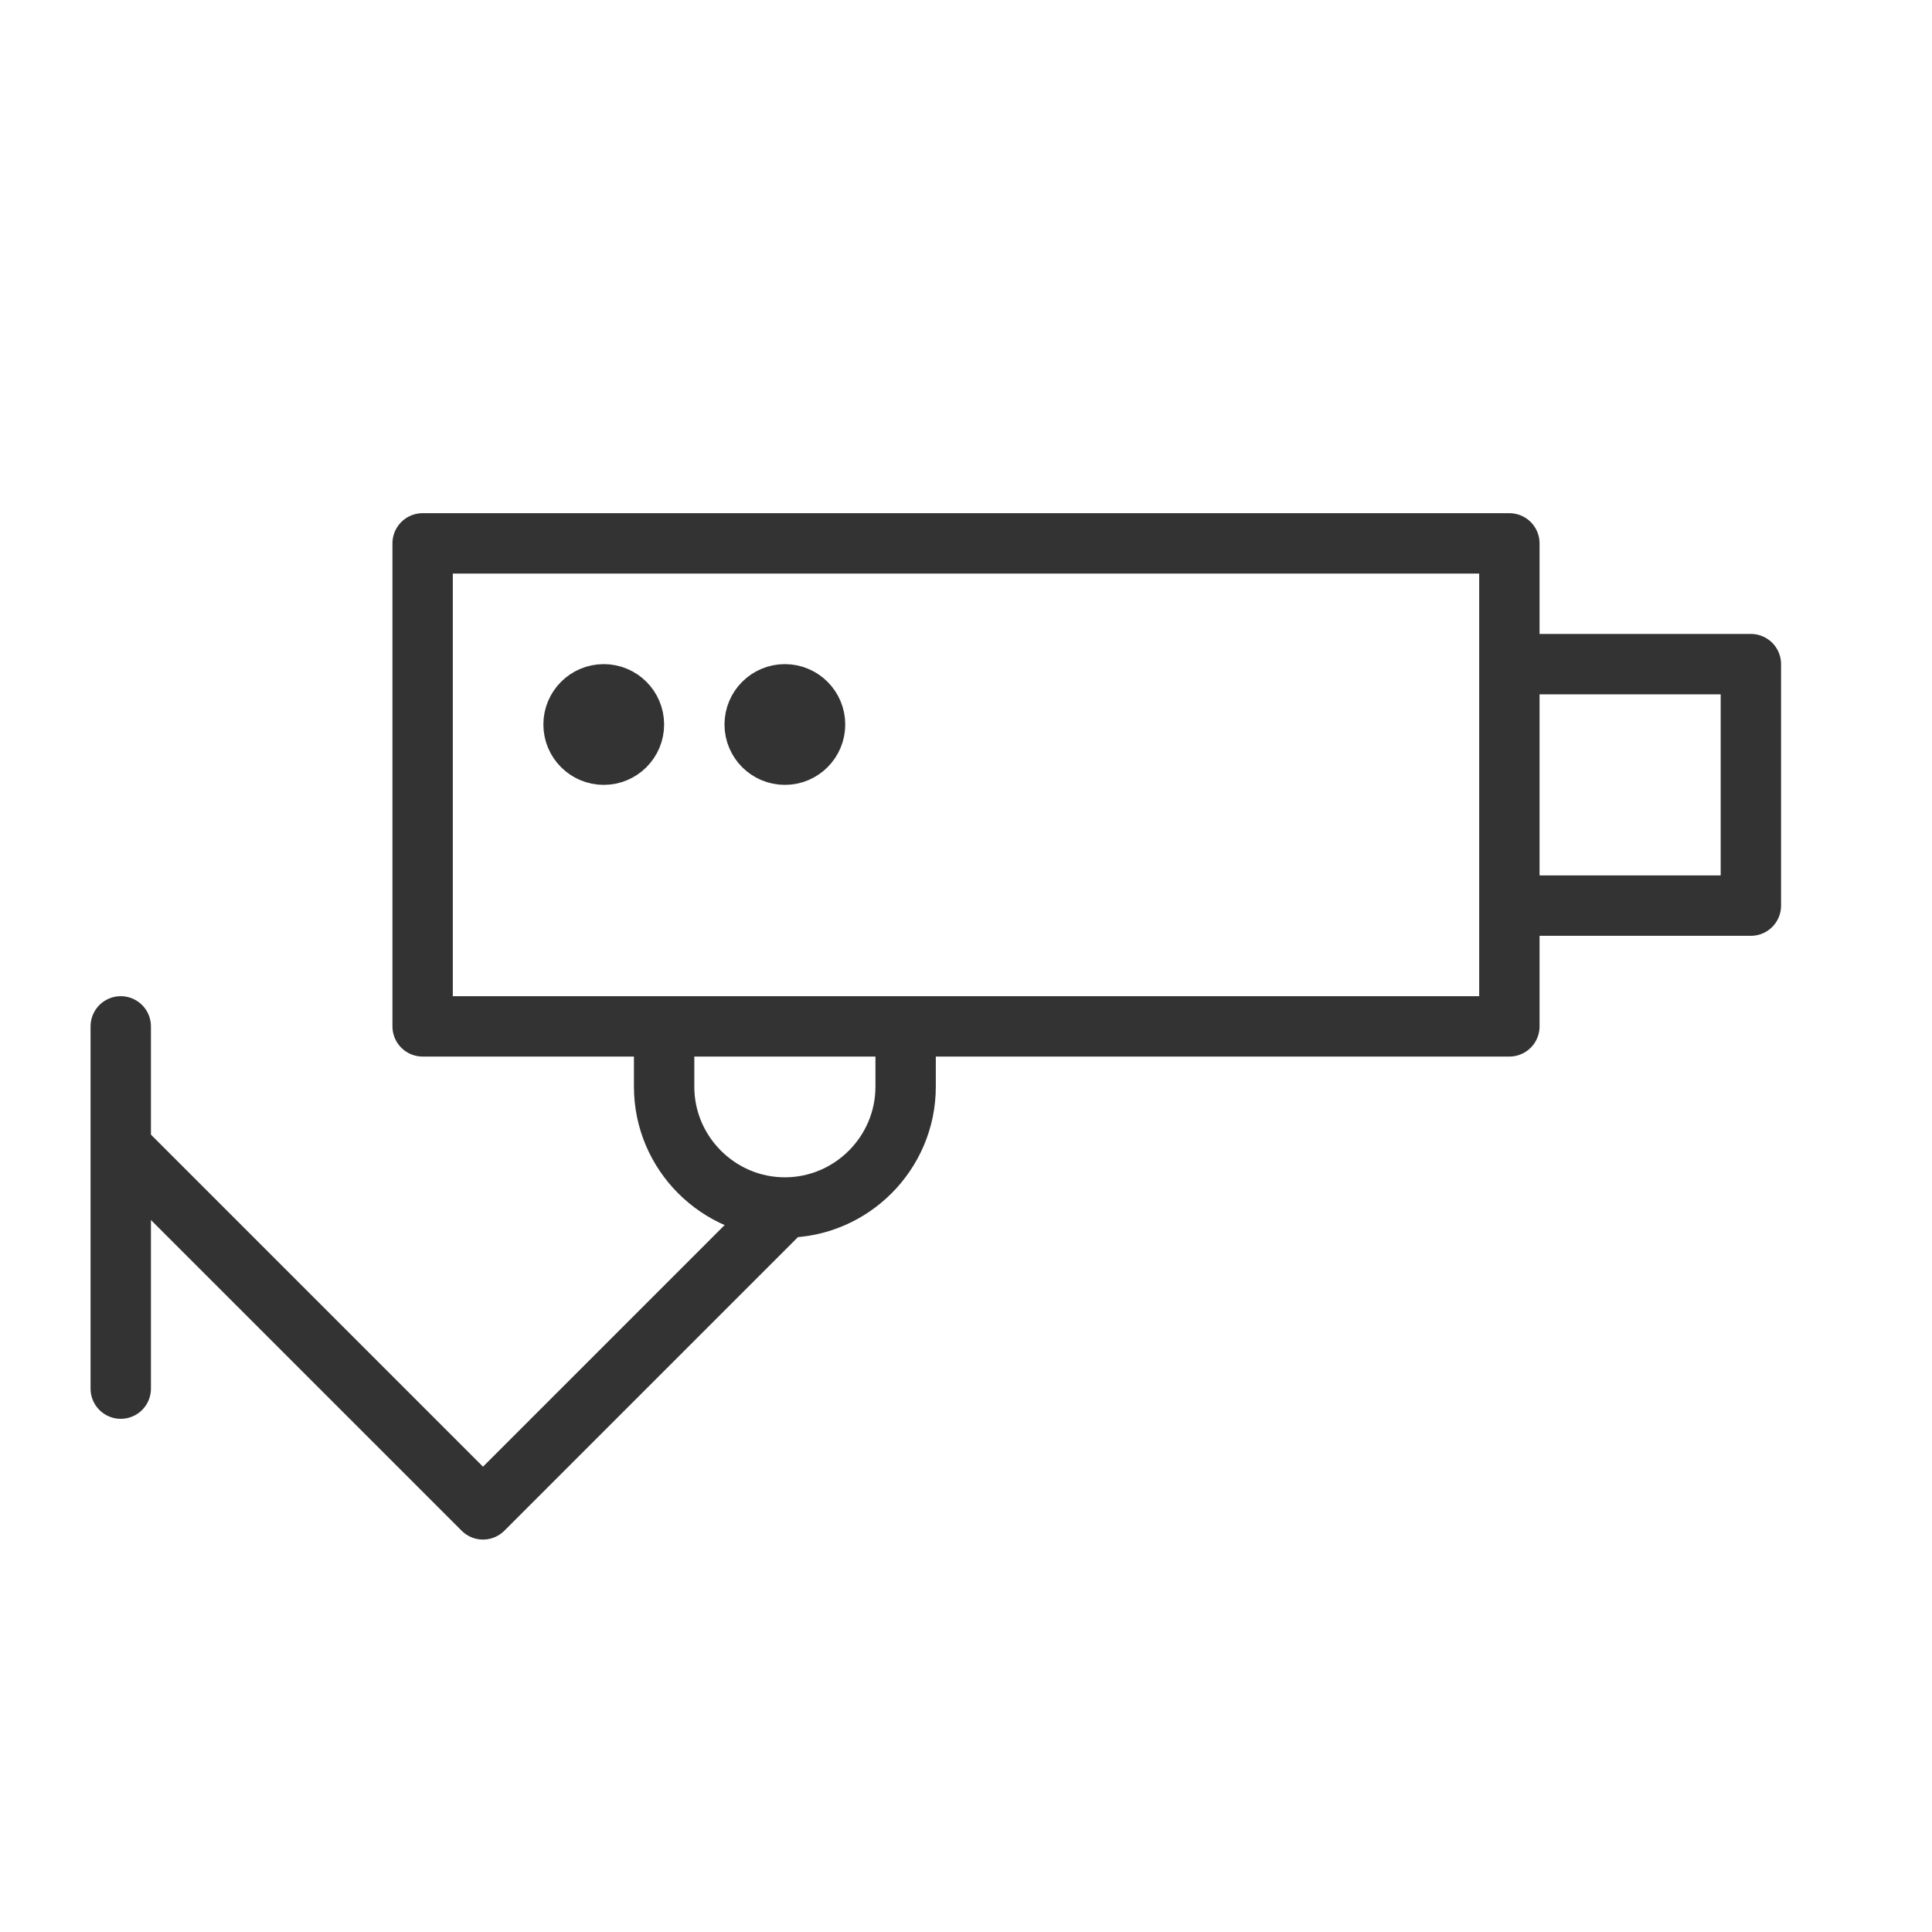 <svg xmlns="http://www.w3.org/2000/svg" viewBox="0 0 32 32"><g stroke="#333" stroke-linecap="round" stroke-linejoin="round" stroke-miterlimit="10" fill="none"><path d="M2 17v6M7 9h18v8H7zm8 8v1c0 1.1-.9 2-2 2s-2-.9-2-2v-1m2 3l-5 5-6-6m23-8h4v4h-4"/><circle cx="10" cy="12" r=".5"/><circle cx="13" cy="12" r=".5"/></g></svg>